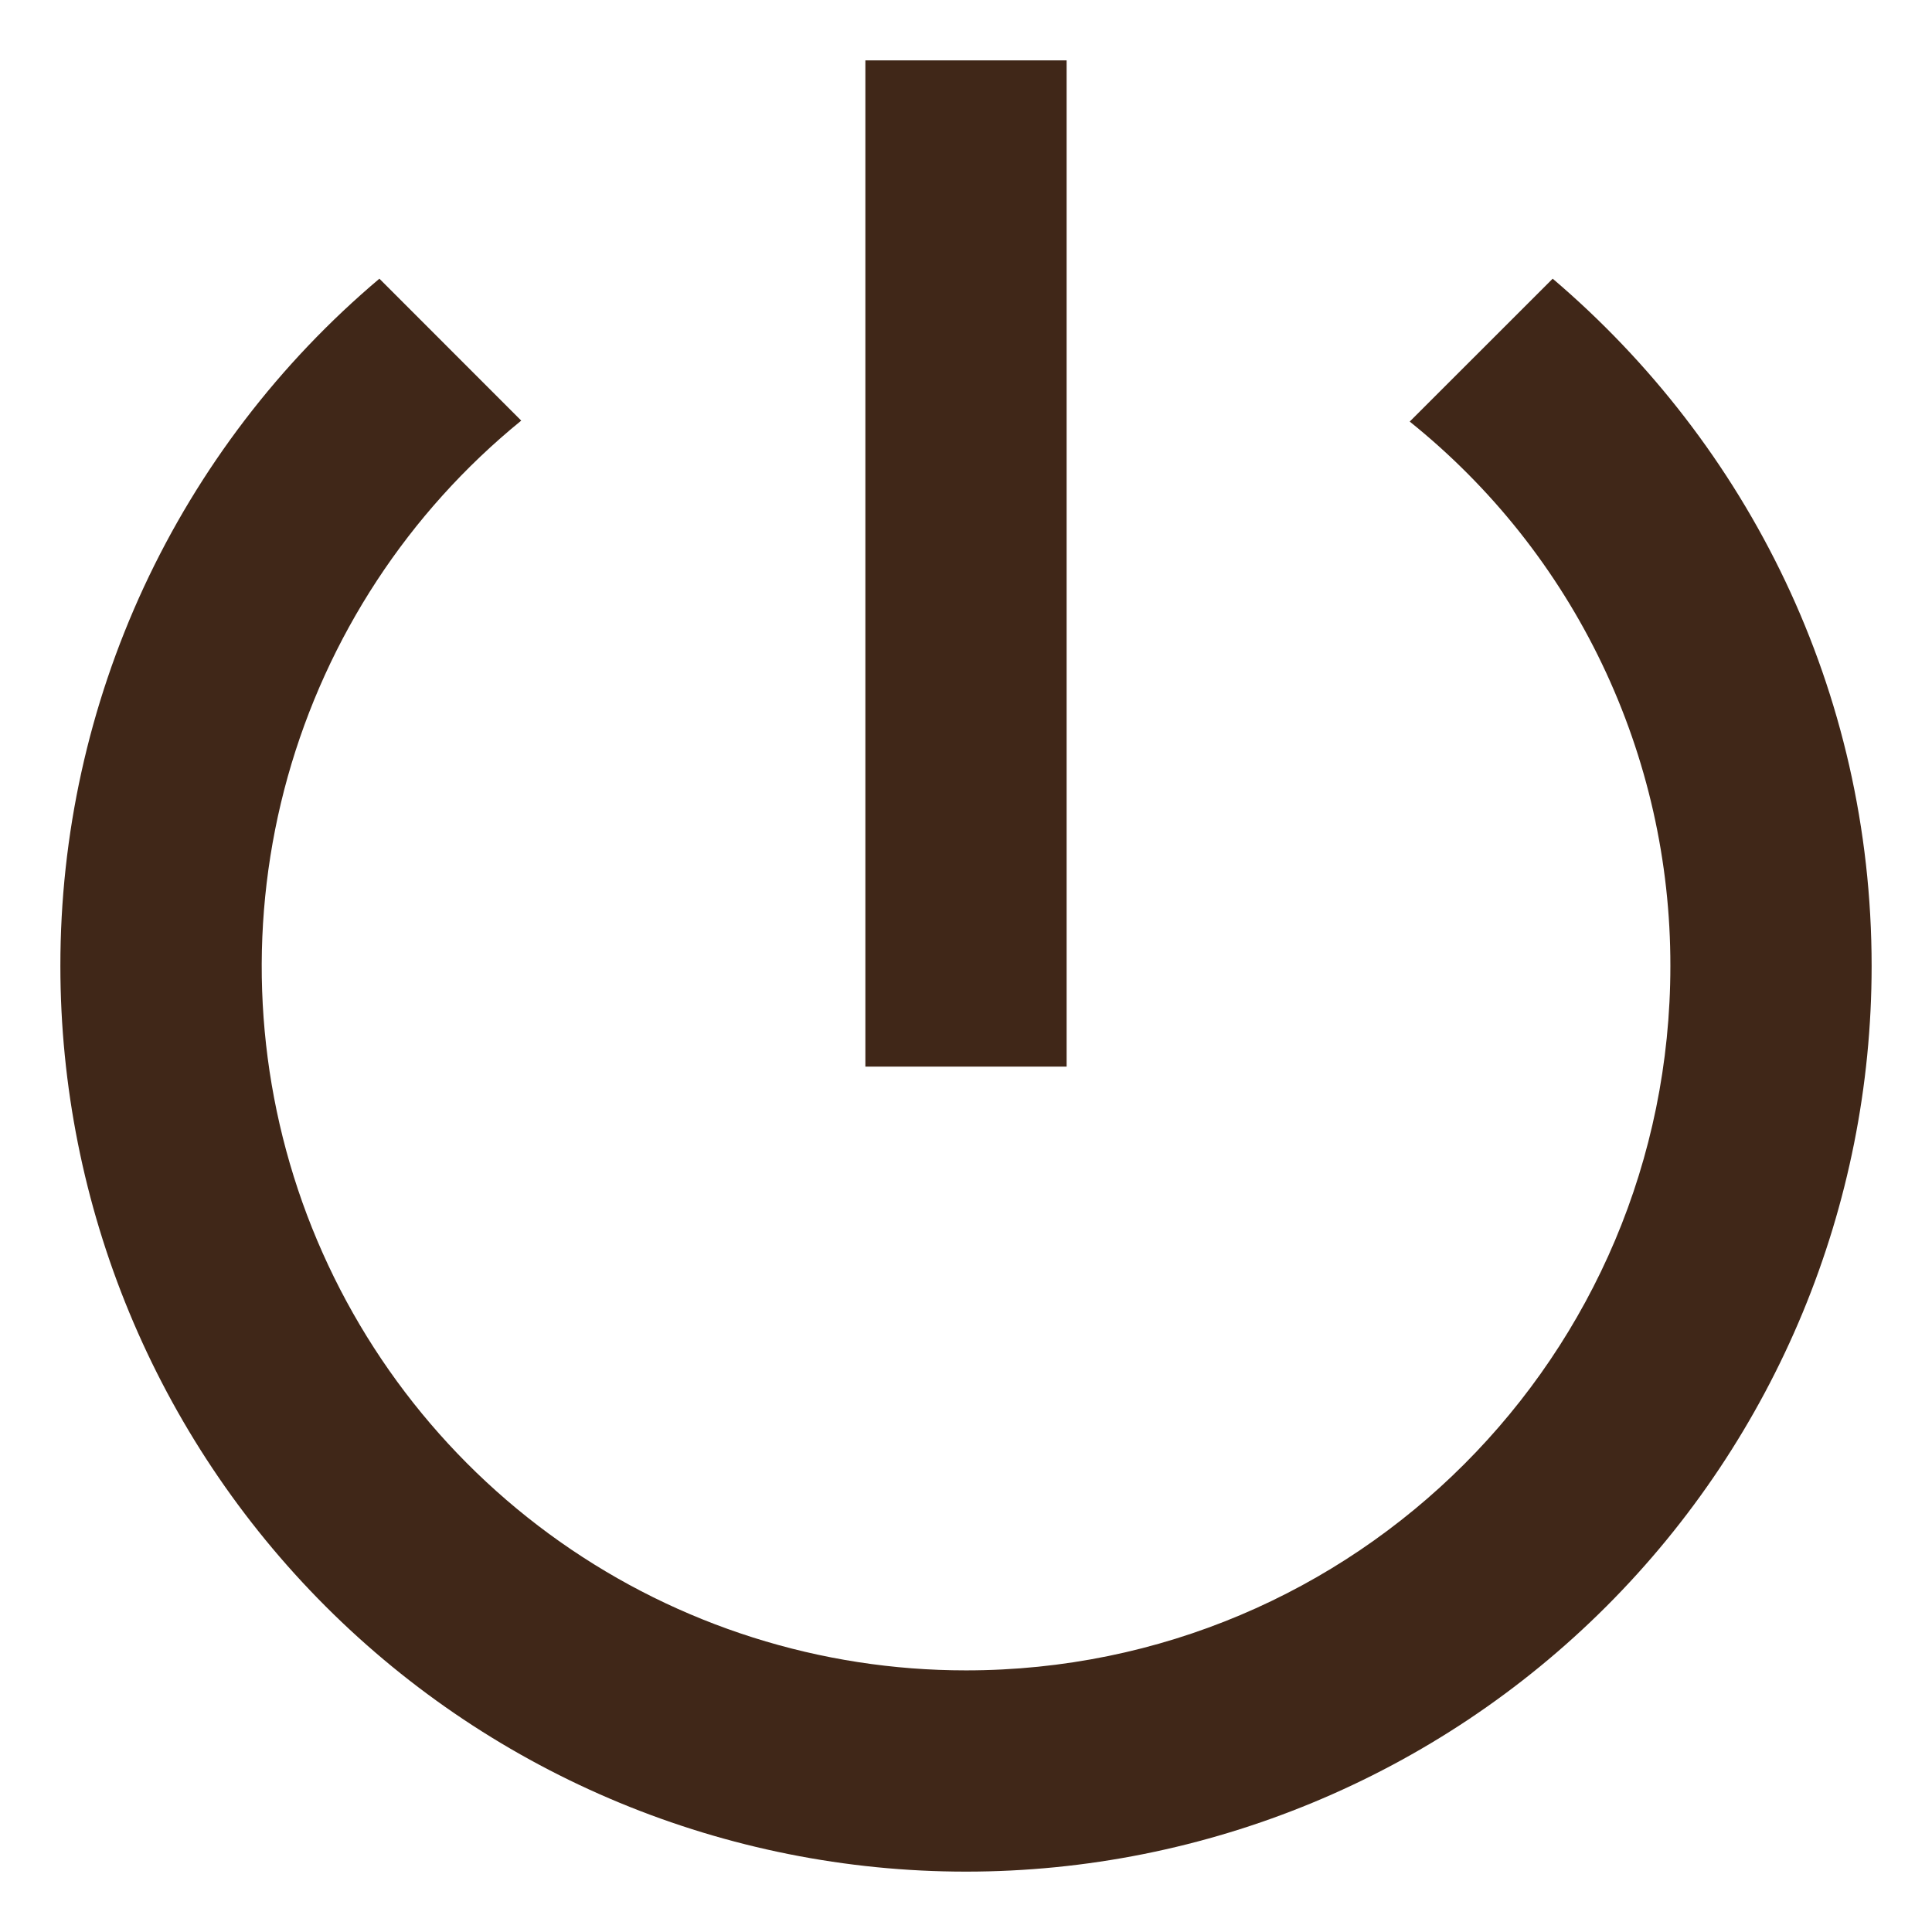 <svg width="24" height="24" viewBox="0 0 24 24" fill="none" xmlns="http://www.w3.org/2000/svg">
<path d="M13.25 0.75H10.75V13.25H13.25V0.75ZM19.288 3.462L17.512 5.237C18.525 6.05 19.342 7.079 19.902 8.25C20.462 9.42 20.752 10.702 20.75 12C20.75 16.837 16.837 20.75 12 20.75C10.194 20.751 8.432 20.193 6.956 19.152C5.48 18.111 4.363 16.639 3.757 14.938C3.152 13.236 3.088 11.389 3.574 9.65C4.061 7.911 5.074 6.365 6.475 5.225L4.713 3.462C3.47 4.511 2.472 5.819 1.787 7.293C1.103 8.768 0.749 10.374 0.75 12C0.75 14.984 1.935 17.845 4.045 19.955C6.155 22.065 9.016 23.25 12 23.25C14.984 23.25 17.845 22.065 19.955 19.955C22.065 17.845 23.25 14.984 23.25 12C23.25 8.575 21.712 5.525 19.288 3.462Z" fill="#402718"/>
</svg>
